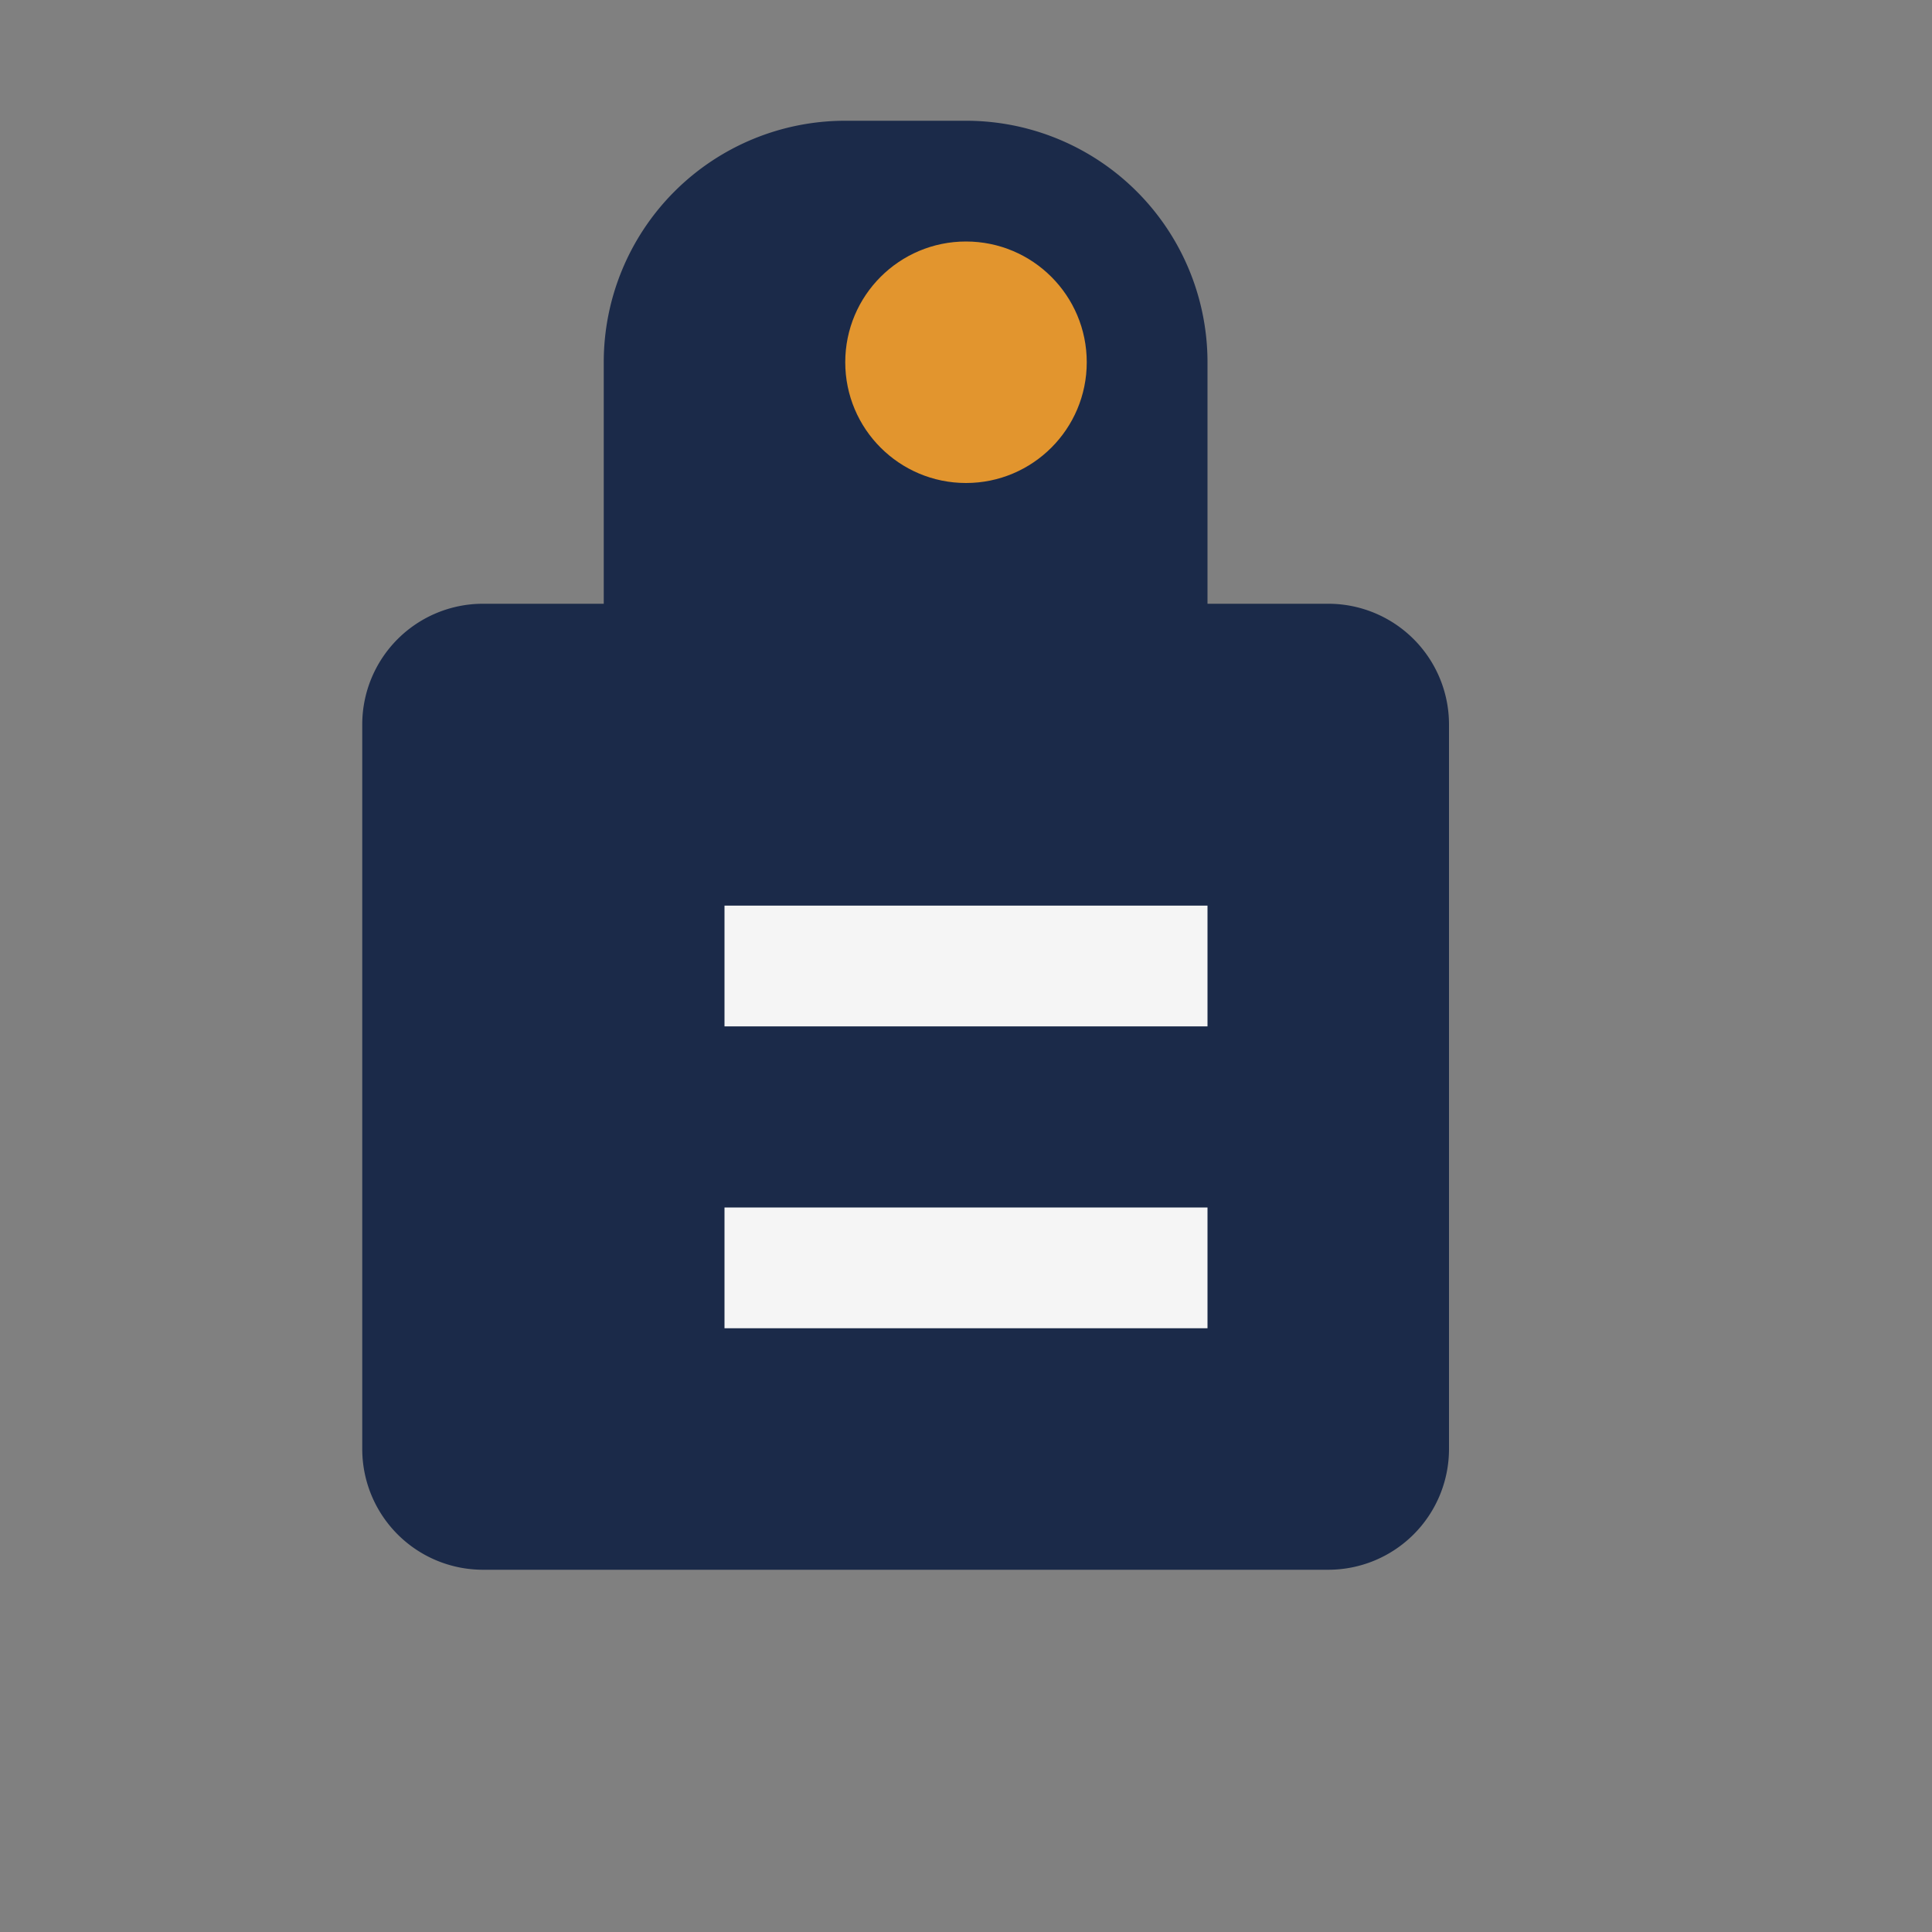 <svg xmlns="http://www.w3.org/2000/svg" viewBox="0 0 64 64" width="64" height="64">
      <rect x="0" y="0" width="64" height="64" fill="#808080" stroke="none"/>
      <path d="M32 4a8 8 0 0 1 8 8v8h4a4 4 0 0 1 4 4v24a4 4 0 0 1-4 4H16a4 4 0 0 1-4-4V24a4 4 0 0 1 4-4h4v-8a8 8 0 0 1 8-8z" fill="#1b2a49"/>
      <circle cx="32" cy="12" r="4" fill="#e2952e"/>
      <path d="M24 40h16v4H24zM24 30h16v4H24z" fill="#f5f5f5"/>
    </svg>
